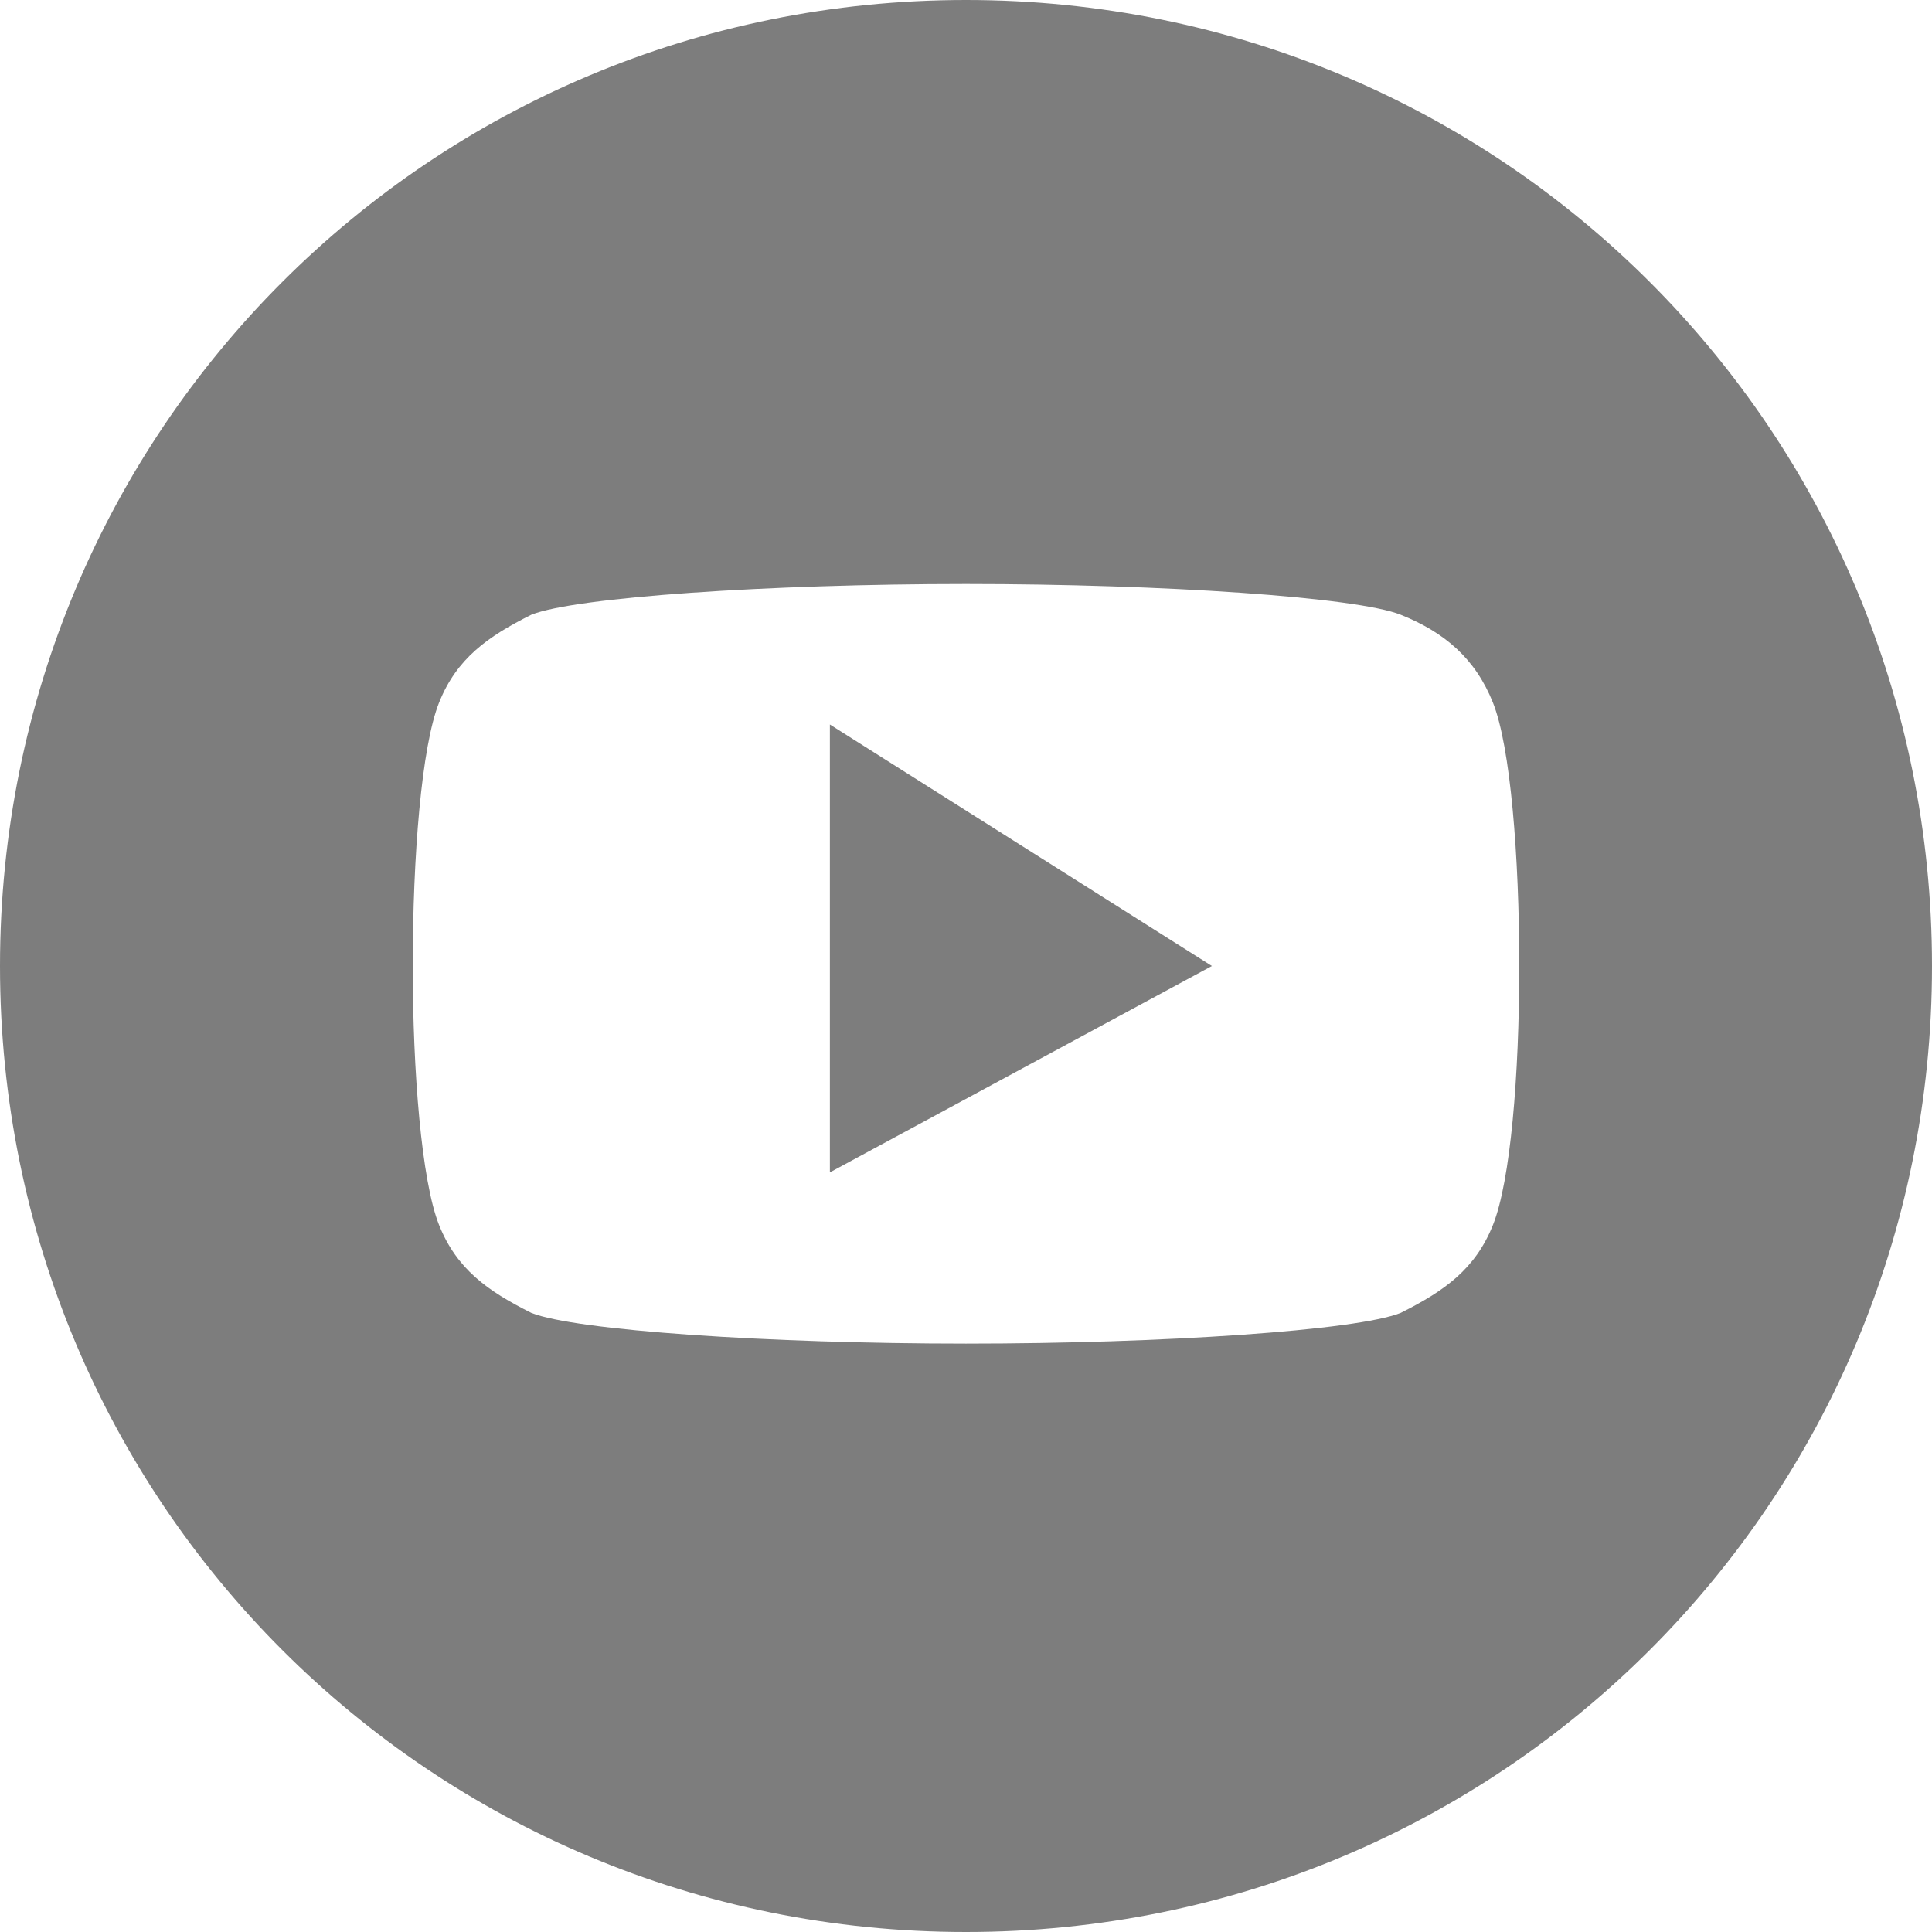 <?xml version="1.0" encoding="utf-8"?>
<!-- Generator: Adobe Illustrator 21.1.0, SVG Export Plug-In . SVG Version: 6.00 Build 0)  -->
<svg version="1.1" id="Слой_1" xmlns="http://www.w3.org/2000/svg" xmlns:xlink="http://www.w3.org/1999/xlink" x="0px" y="0px"
	 viewBox="0 0 44 44" style="enable-background:new 0 0 44 44;" xml:space="preserve">
<style type="text/css">
	.st0{fill:#7D7D7D;}
</style>
<g>
	<path class="st0" d="M22,0C9.8,0,0,9.8,0,22s9.8,22,22,22s22-9.8,22-22S34.2,0,22,0z M34,27.9c-0.4,1-1.1,1.5-2.1,2
		c-1,0.4-5.4,0.7-9.9,0.7c-4.5,0-8.9-0.3-9.9-0.7c-1-0.5-1.7-1-2.1-2c-0.4-1-0.6-3.5-0.6-5.9c0-2.5,0.2-5,0.6-6c0.4-1,1.1-1.5,2.1-2
		c1-0.4,5.4-0.7,9.9-0.7c4.5,0,8.9,0.3,9.9,0.7c1,0.4,1.7,1,2.1,2c0.4,1,0.6,3.5,0.6,6C34.6,24.5,34.4,26.9,34,27.9z"/>
	<polygon class="st0" points="18.9,26.7 27.6,22 18.9,16.5 	"/>
</g>
</svg>
